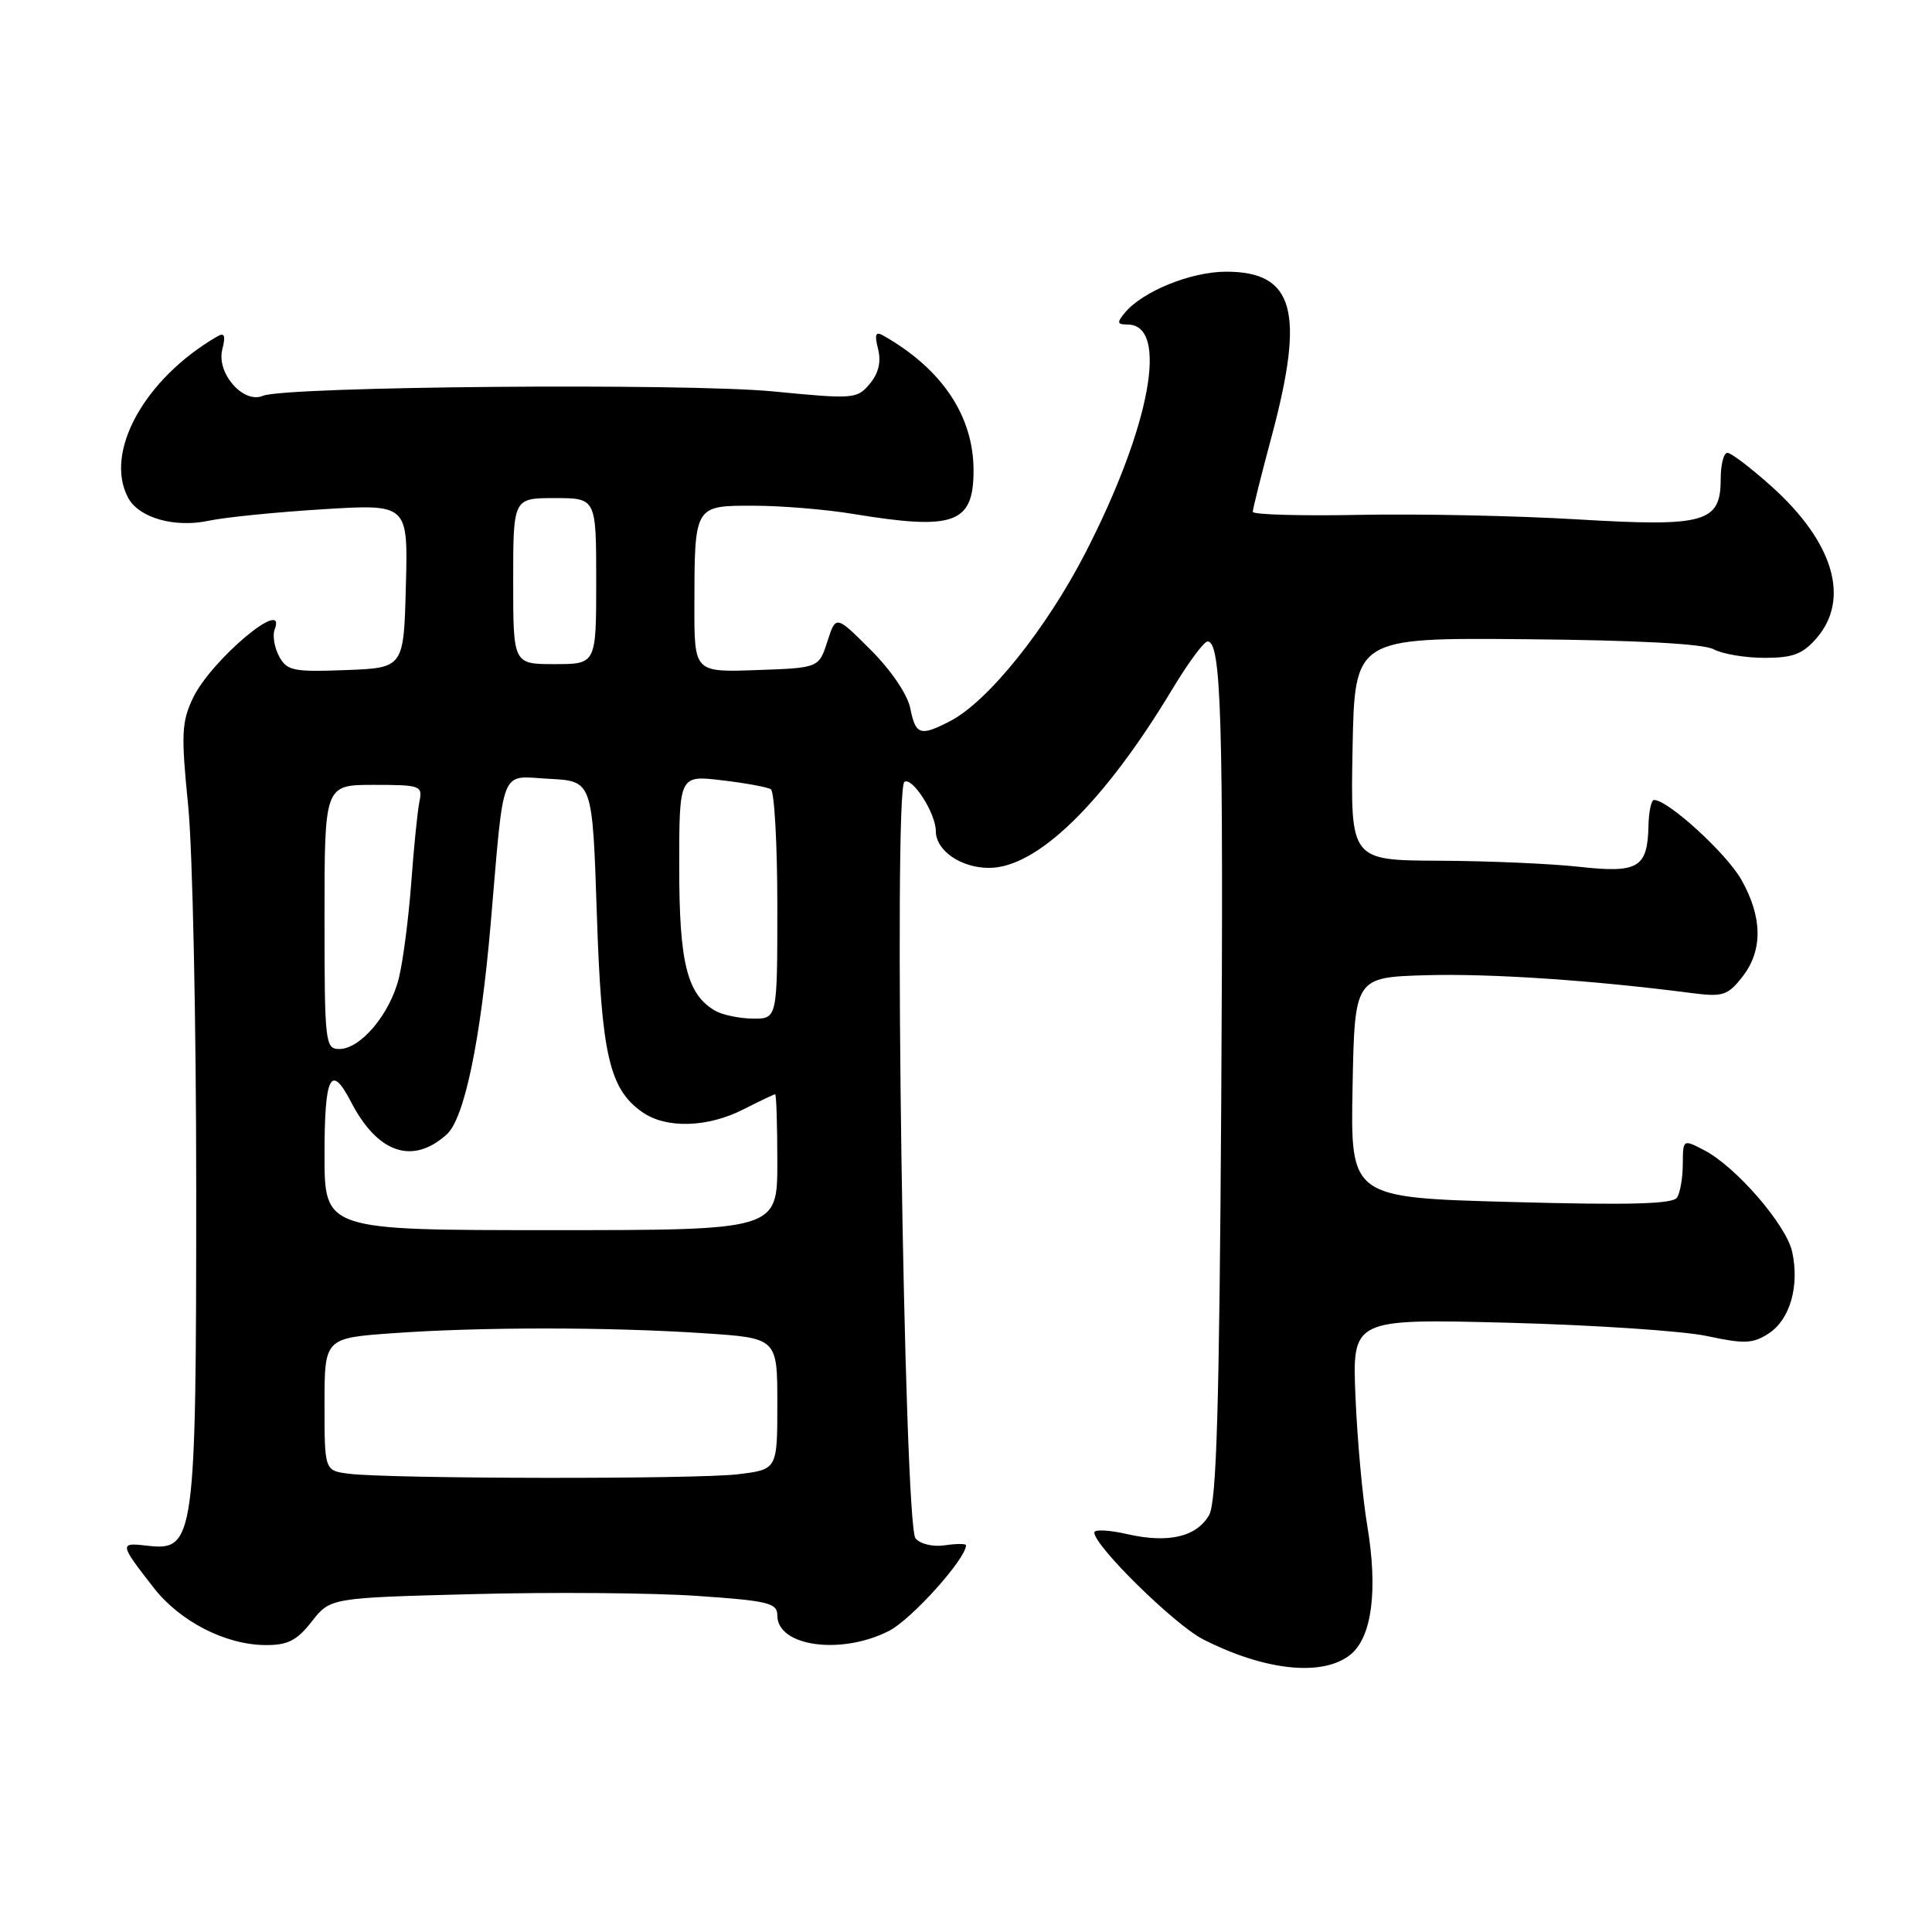 <?xml version="1.0" encoding="UTF-8" standalone="no"?>
<!DOCTYPE svg PUBLIC "-//W3C//DTD SVG 1.1//EN" "http://www.w3.org/Graphics/SVG/1.1/DTD/svg11.dtd" >
<svg xmlns="http://www.w3.org/2000/svg" xmlns:xlink="http://www.w3.org/1999/xlink" version="1.1" viewBox="0 0 256 256">
 <g >
 <path fill="currentColor"
d=" M 178.95 219.24 C 181.79 216.94 182.60 210.70 181.17 202.16 C 180.55 198.50 179.85 190.83 179.61 185.12 C 179.17 174.74 179.17 174.74 199.84 175.27 C 211.20 175.57 223.08 176.36 226.22 177.04 C 231.17 178.10 232.28 178.05 234.39 176.67 C 237.20 174.82 238.46 170.39 237.47 165.86 C 236.68 162.28 229.99 154.56 225.80 152.40 C 223.01 150.95 223.00 150.96 222.98 154.22 C 222.98 156.03 222.63 158.03 222.22 158.68 C 221.67 159.55 215.97 159.70 200.21 159.27 C 178.95 158.69 178.95 158.69 179.22 144.10 C 179.50 129.50 179.50 129.50 189.00 129.22 C 197.51 128.98 211.08 129.89 224.11 131.58 C 228.28 132.12 228.92 131.92 230.86 129.45 C 233.60 125.97 233.56 121.54 230.73 116.55 C 228.76 113.07 221.01 105.99 219.17 106.00 C 218.80 106.00 218.47 107.55 218.43 109.44 C 218.31 114.99 217.07 115.72 209.29 114.86 C 205.55 114.44 197.20 114.08 190.72 114.05 C 178.95 114.00 178.95 114.00 179.22 99.25 C 179.50 84.50 179.50 84.50 202.22 84.70 C 216.89 84.83 225.69 85.30 227.06 86.03 C 228.23 86.66 231.27 87.17 233.82 87.17 C 237.59 87.17 238.88 86.67 240.73 84.53 C 245.18 79.35 242.95 71.84 234.77 64.48 C 232.03 62.02 229.38 60.00 228.89 60.00 C 228.40 60.00 228.00 61.56 228.00 63.48 C 228.00 69.26 225.95 69.83 209.00 68.82 C 201.03 68.34 188.09 68.07 180.25 68.22 C 172.41 68.38 166.00 68.19 166.00 67.82 C 166.00 67.45 167.12 62.95 168.50 57.82 C 172.94 41.24 171.49 36.00 162.46 36.00 C 157.82 36.00 151.41 38.60 149.06 41.43 C 147.96 42.75 148.02 43.00 149.40 43.00 C 154.93 43.00 152.46 56.44 143.84 73.22 C 138.64 83.33 130.91 92.96 125.90 95.55 C 121.94 97.60 121.33 97.40 120.62 93.87 C 120.26 92.03 118.08 88.82 115.38 86.12 C 110.76 81.50 110.76 81.50 109.63 85.00 C 108.50 88.50 108.50 88.50 100.25 88.79 C 92.00 89.08 92.00 89.08 92.01 80.29 C 92.03 66.91 91.98 67.00 99.87 67.01 C 103.51 67.01 109.42 67.50 113.00 68.09 C 126.44 70.31 129.00 69.39 129.00 62.34 C 129.00 55.14 124.85 48.92 117.10 44.50 C 116.01 43.87 115.85 44.25 116.35 46.25 C 116.78 47.96 116.41 49.48 115.24 50.87 C 113.57 52.87 113.09 52.90 102.50 51.87 C 90.93 50.74 37.79 51.19 34.83 52.45 C 32.25 53.54 28.67 49.46 29.45 46.33 C 29.92 44.46 29.76 44.02 28.79 44.58 C 19.15 50.17 13.75 59.93 16.98 65.96 C 18.40 68.62 23.14 69.97 27.66 69.00 C 29.77 68.55 36.58 67.86 42.78 67.48 C 54.07 66.78 54.07 66.78 53.78 77.64 C 53.50 88.50 53.50 88.50 45.81 88.79 C 38.84 89.05 38.01 88.88 36.98 86.96 C 36.36 85.80 36.09 84.20 36.39 83.42 C 38.11 78.94 27.96 87.46 25.56 92.51 C 24.06 95.67 23.99 97.36 24.93 106.72 C 25.52 112.57 26.00 135.51 26.00 157.71 C 26.00 203.96 25.78 205.54 19.58 204.82 C 15.77 204.37 15.79 204.51 20.36 210.38 C 23.84 214.85 29.87 217.95 35.18 217.98 C 38.13 218.00 39.34 217.38 41.31 214.86 C 43.77 211.72 43.77 211.72 62.66 211.23 C 73.06 210.95 86.38 211.06 92.28 211.46 C 101.82 212.11 103.00 212.40 103.00 214.06 C 103.00 218.17 111.45 219.34 117.80 216.10 C 120.77 214.59 128.00 206.55 128.00 204.76 C 128.00 204.53 126.74 204.53 125.19 204.76 C 123.60 204.99 121.92 204.59 121.31 203.84 C 119.78 201.95 118.36 104.51 119.84 103.60 C 120.91 102.94 124.00 107.79 124.00 110.12 C 124.00 112.70 127.32 115.00 131.06 115.00 C 137.44 115.00 146.30 106.35 155.38 91.25 C 157.45 87.81 159.53 85.00 160.01 85.00 C 161.83 85.00 162.13 95.11 161.82 146.00 C 161.57 186.31 161.20 199.02 160.22 200.74 C 158.56 203.65 154.82 204.52 149.37 203.28 C 146.97 202.73 145.00 202.63 145.00 203.06 C 145.00 204.84 155.62 215.27 159.40 217.21 C 167.61 221.40 175.29 222.20 178.95 219.24 Z  M 46.25 195.28 C 43.00 194.87 43.00 194.87 43.00 186.09 C 43.00 177.30 43.00 177.30 52.15 176.65 C 63.78 175.82 80.73 175.83 93.25 176.66 C 103.00 177.30 103.00 177.30 103.00 186.01 C 103.00 194.72 103.00 194.72 97.75 195.35 C 92.19 196.02 51.76 195.96 46.25 195.28 Z  M 43.00 153.00 C 43.00 142.53 43.83 140.85 46.49 145.97 C 50.02 152.81 54.66 154.40 59.19 150.32 C 61.53 148.22 63.67 137.94 65.01 122.50 C 66.85 101.10 66.14 102.85 72.80 103.20 C 78.50 103.50 78.50 103.50 79.08 121.00 C 79.69 139.77 80.73 144.30 85.12 147.37 C 88.26 149.57 93.75 149.42 98.50 147.00 C 100.66 145.90 102.55 145.00 102.71 145.00 C 102.87 145.00 103.00 149.05 103.00 154.00 C 103.00 163.00 103.00 163.00 73.00 163.00 C 43.00 163.00 43.00 163.00 43.00 153.00 Z  M 43.00 121.50 C 43.00 104.00 43.00 104.00 49.52 104.00 C 55.75 104.00 56.02 104.10 55.57 106.25 C 55.32 107.49 54.83 112.33 54.49 117.00 C 54.14 121.67 53.41 127.34 52.85 129.60 C 51.68 134.36 47.78 139.00 44.96 139.00 C 43.09 139.00 43.00 138.21 43.00 121.50 Z  M 94.75 133.92 C 91.04 131.76 90.00 127.61 90.00 114.91 C 90.00 102.72 90.00 102.72 95.64 103.39 C 98.73 103.75 101.66 104.29 102.14 104.58 C 102.61 104.88 103.00 111.84 103.00 120.06 C 103.00 135.00 103.00 135.00 99.75 134.97 C 97.96 134.95 95.71 134.48 94.75 133.92 Z  M 68.00 77.00 C 68.00 66.00 68.00 66.00 73.50 66.00 C 79.00 66.00 79.00 66.00 79.00 77.00 C 79.00 88.00 79.00 88.00 73.50 88.00 C 68.00 88.00 68.00 88.00 68.00 77.00 Z "/>
</g>
</svg>